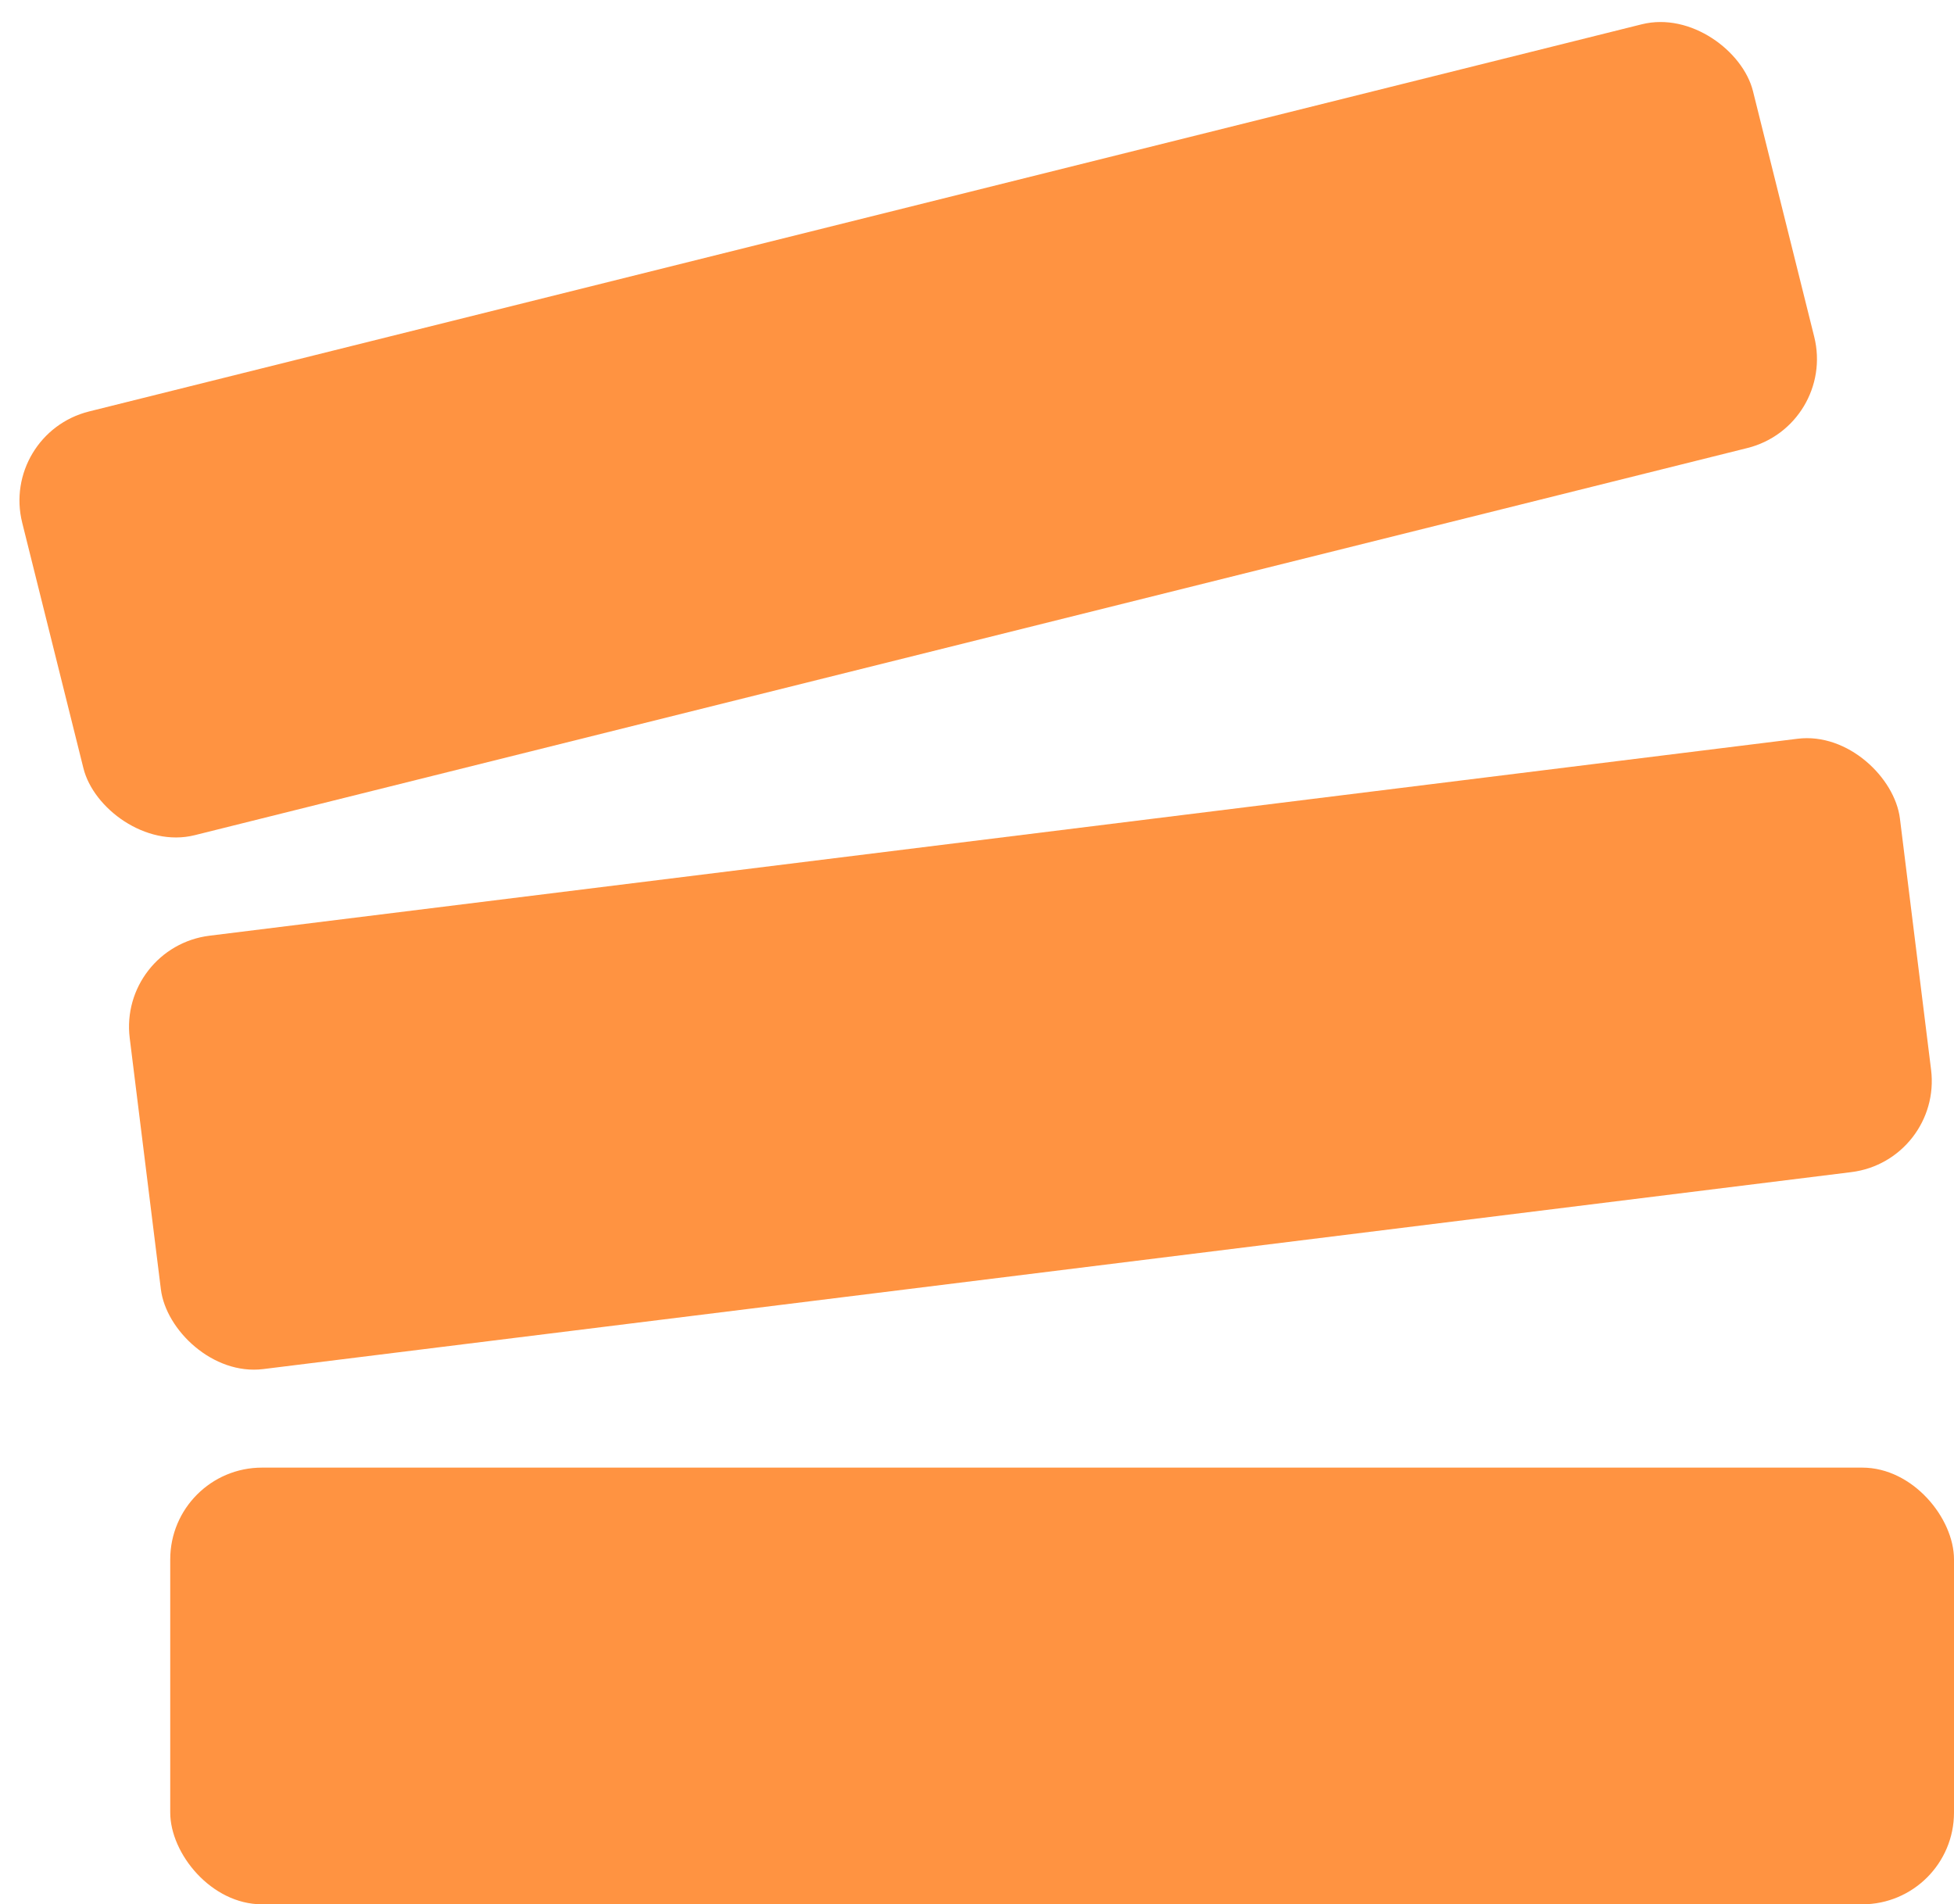 <svg width="511" height="498" viewBox="0 0 511 498" fill="none" xmlns="http://www.w3.org/2000/svg">
<rect x="44.519" y="383.799" width="466.481" height="114.201" rx="24" fill="#FF9341"/>
<rect y="113.409" width="466.481" height="114.201" rx="24" transform="rotate(-14.001 0 113.409)" fill="#FF9341"/>
<rect x="30.97" y="247.653" width="466.481" height="114.201" rx="24" transform="rotate(-7.07 30.97 247.653)" fill="#FF9341"/>
</svg>
